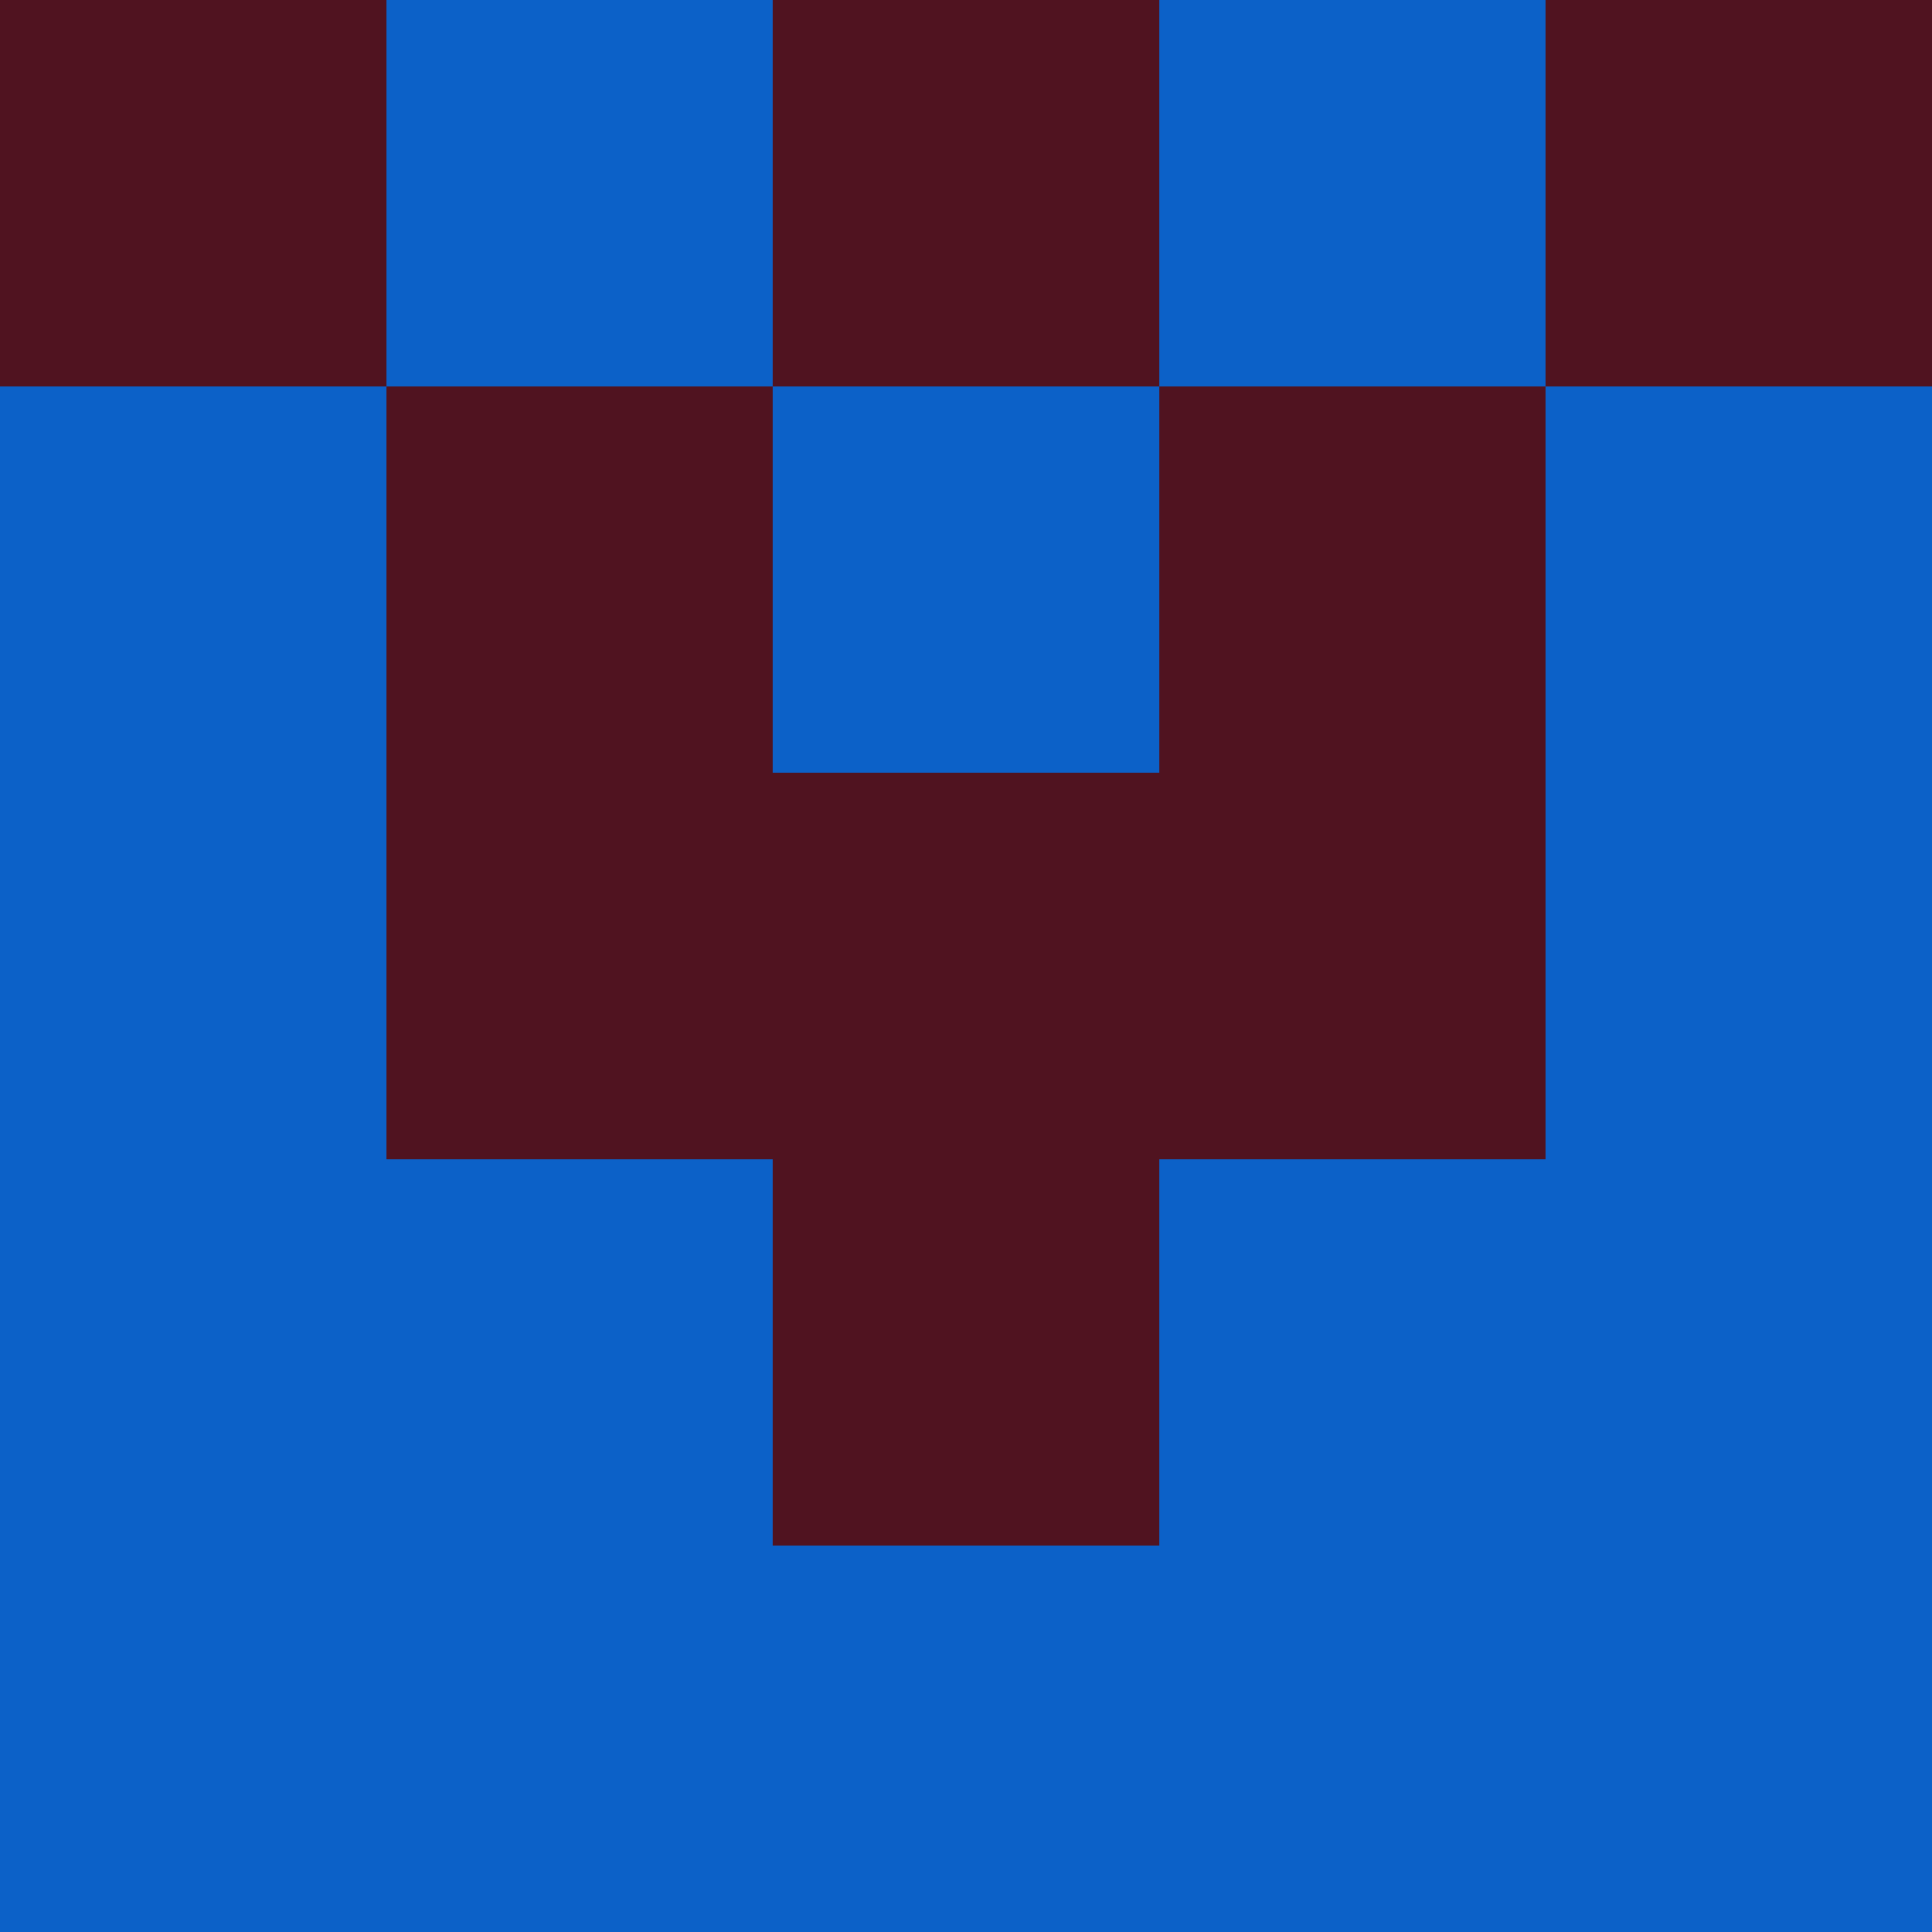 <?xml version="1.0" encoding="utf-8"?>
<!DOCTYPE svg PUBLIC "-//W3C//DTD SVG 20010904//EN"
        "http://www.w3.org/TR/2001/REC-SVG-20010904/DTD/svg10.dtd">

<svg width="400" height="400" viewBox="0 0 5 5"
    xmlns="http://www.w3.org/2000/svg"
    xmlns:xlink="http://www.w3.org/1999/xlink">
            <rect x="0" y="0" width="1" height="1" fill="#501320" />
        <rect x="0" y="1" width="1" height="1" fill="#0C61C8" />
        <rect x="0" y="2" width="1" height="1" fill="#0C61C8" />
        <rect x="0" y="3" width="1" height="1" fill="#0C61C8" />
        <rect x="0" y="4" width="1" height="1" fill="#0C61C8" />
                <rect x="1" y="0" width="1" height="1" fill="#0C61C8" />
        <rect x="1" y="1" width="1" height="1" fill="#501320" />
        <rect x="1" y="2" width="1" height="1" fill="#501320" />
        <rect x="1" y="3" width="1" height="1" fill="#0C61C8" />
        <rect x="1" y="4" width="1" height="1" fill="#0C61C8" />
                <rect x="2" y="0" width="1" height="1" fill="#501320" />
        <rect x="2" y="1" width="1" height="1" fill="#0C61C8" />
        <rect x="2" y="2" width="1" height="1" fill="#501320" />
        <rect x="2" y="3" width="1" height="1" fill="#501320" />
        <rect x="2" y="4" width="1" height="1" fill="#0C61C8" />
                <rect x="3" y="0" width="1" height="1" fill="#0C61C8" />
        <rect x="3" y="1" width="1" height="1" fill="#501320" />
        <rect x="3" y="2" width="1" height="1" fill="#501320" />
        <rect x="3" y="3" width="1" height="1" fill="#0C61C8" />
        <rect x="3" y="4" width="1" height="1" fill="#0C61C8" />
                <rect x="4" y="0" width="1" height="1" fill="#501320" />
        <rect x="4" y="1" width="1" height="1" fill="#0C61C8" />
        <rect x="4" y="2" width="1" height="1" fill="#0C61C8" />
        <rect x="4" y="3" width="1" height="1" fill="#0C61C8" />
        <rect x="4" y="4" width="1" height="1" fill="#0C61C8" />
        
</svg>


